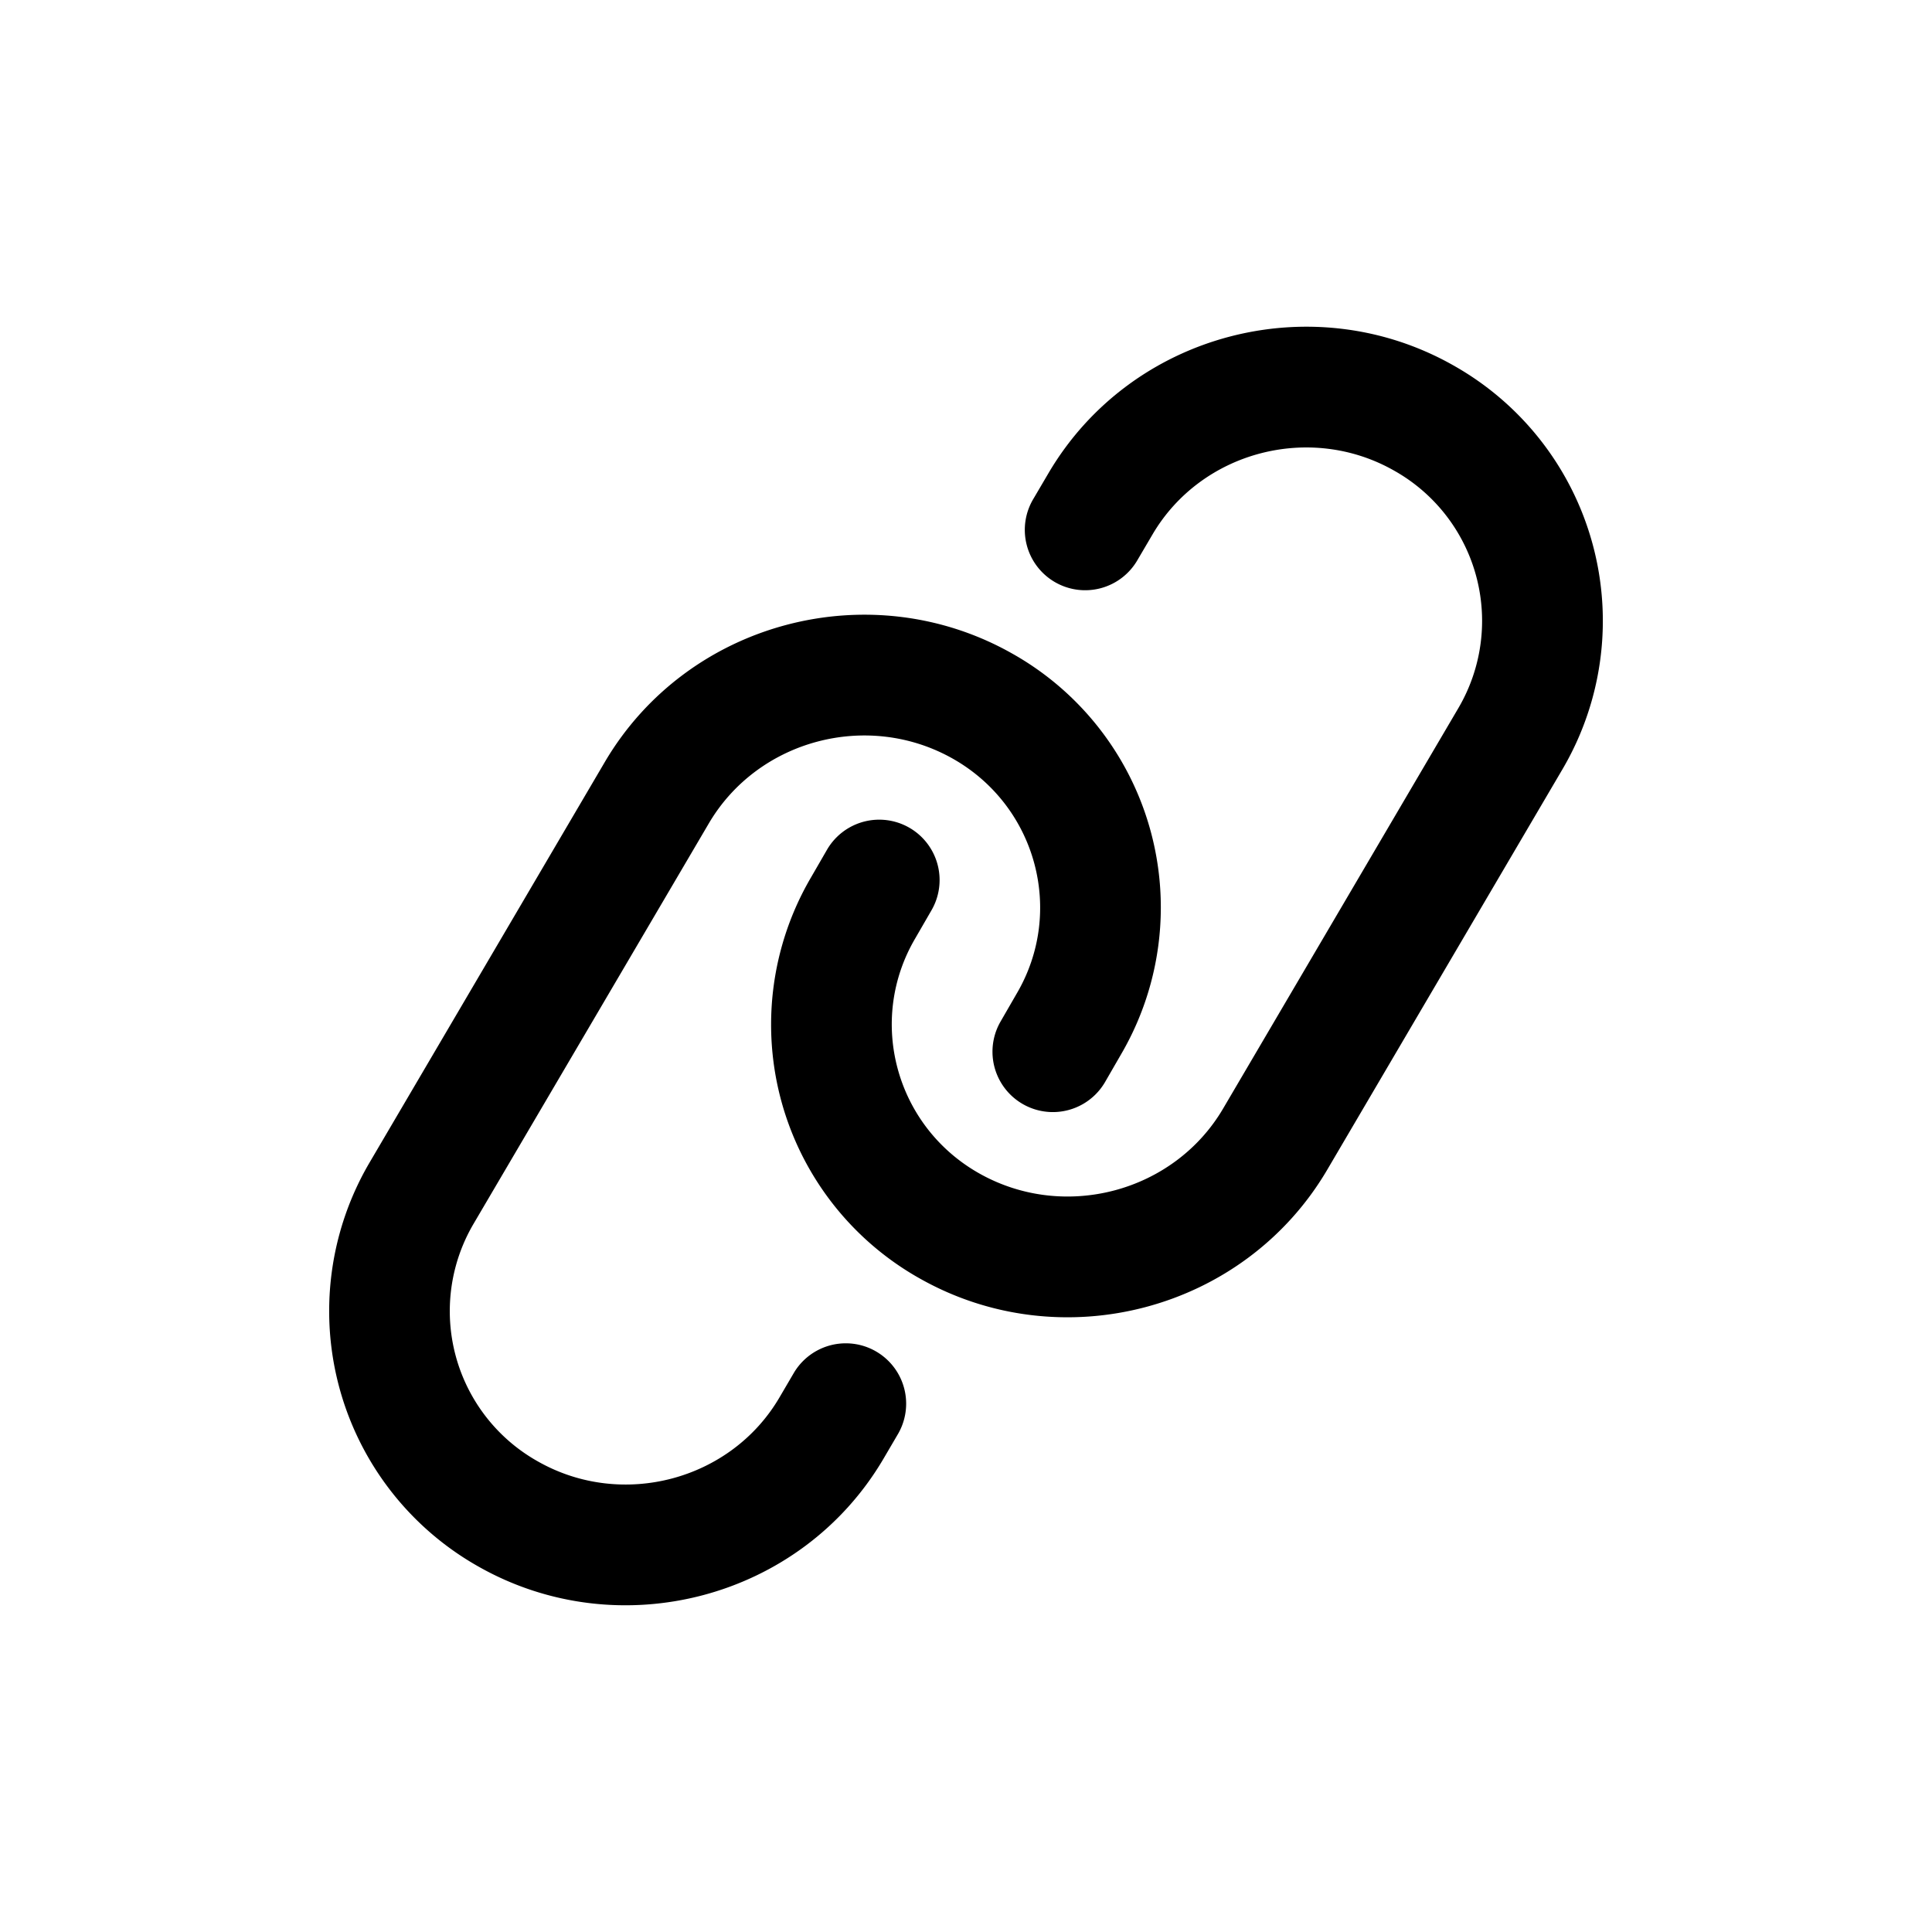<svg xmlns="http://www.w3.org/2000/svg" width="24" height="24" fill="none" class="persona-icon" viewBox="0 0 24 24"><path fill="currentColor" fill-rule="evenodd" d="M7.511 9.47c1.03-1.755 3.305-2.349 5.067-1.349a3.617 3.617 0 0 1 1.346 4.98l-.198.343a.75.75 0 0 1-1.299-.75l.202-.35c.6-1.02.246-2.33-.79-2.918-1.058-.6-2.423-.237-3.034.803l-2.922 4.973a2.14 2.14 0 0 0 .8 2.953c1.045.593 2.395.235 2.999-.794l.184-.314a.75.75 0 0 1 1.293.76l-.184.314c-1.024 1.742-3.281 2.332-5.032 1.339a3.643 3.643 0 0 1-1.353-5.017zm5.513-3.591c1.024-1.742 3.281-2.332 5.032-1.339a3.64 3.64 0 0 1 1.353 5.017l-2.921 4.973c-1.031 1.755-3.305 2.349-5.067 1.349a3.617 3.617 0 0 1-1.346-4.98l.2-.346a.75.75 0 0 1 1.299.75l-.204.353c-.6 1.02-.246 2.33.79 2.918 1.058.6 2.423.237 3.034-.803l2.922-4.974a2.14 2.14 0 0 0-.8-2.952c-1.045-.593-2.395-.235-2.999.794l-.184.313a.75.75 0 1 1-1.293-.76z" clip-rule="evenodd"/></svg>